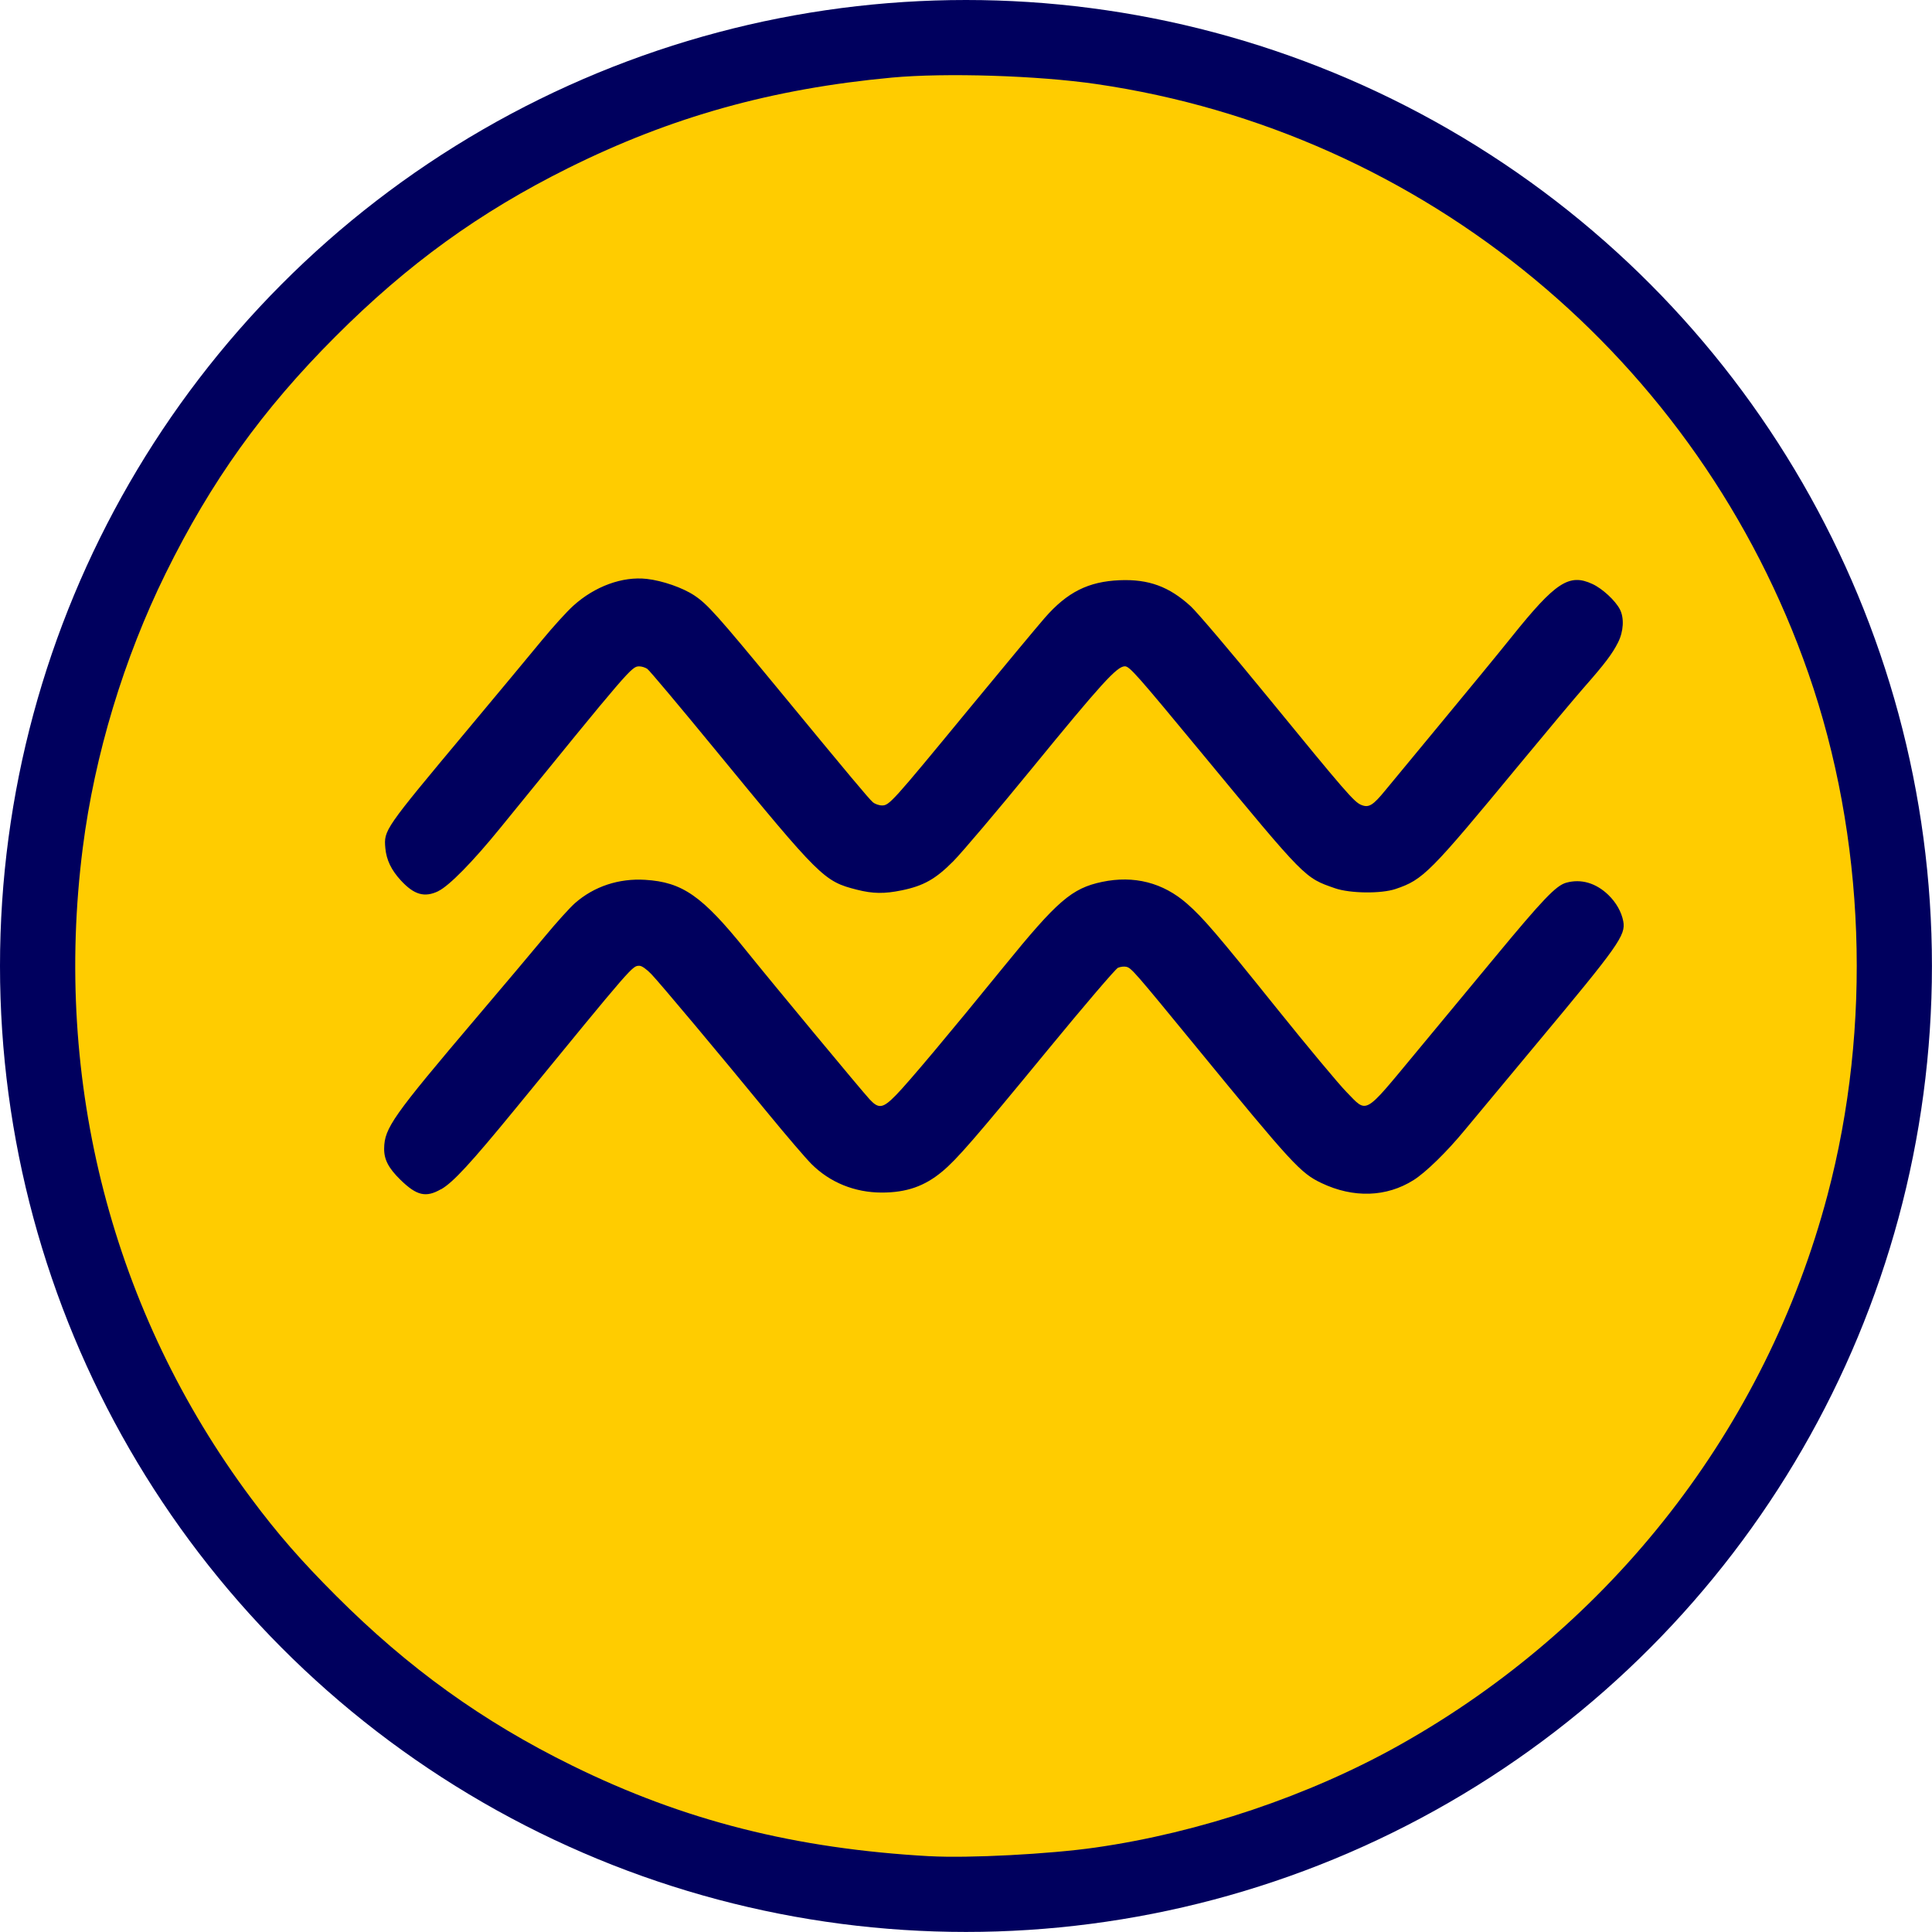 <?xml version="1.0" encoding="UTF-8" standalone="no"?>
<!-- Created with Inkscape (http://www.inkscape.org/) -->

<svg
   width="128"
   height="128"
   viewBox="0 0 33.867 33.867"
   version="1.1"
   id="svg1"
   inkscape:version="1.4.2 (f4327f4, 2025-05-13)"
   sodipodi:docname="Vodolija.svg"
   xmlns:inkscape="http://www.inkscape.org/namespaces/inkscape"
   xmlns:sodipodi="http://sodipodi.sourceforge.net/DTD/sodipodi-0.dtd"
   xmlns="http://www.w3.org/2000/svg"
   xmlns:svg="http://www.w3.org/2000/svg">
  <sodipodi:namedview
     id="namedview1"
     pagecolor="#ffffff"
     bordercolor="#000000"
     borderopacity="0.25"
     inkscape:showpageshadow="2"
     inkscape:pageopacity="0.0"
     inkscape:pagecheckerboard="0"
     inkscape:deskcolor="#d1d1d1"
     inkscape:document-units="mm"
     inkscape:zoom="2.8756734"
     inkscape:cx="34.600591"
     inkscape:cy="32.861868"
     inkscape:window-width="1920"
     inkscape:window-height="1009"
     inkscape:window-x="1912"
     inkscape:window-y="-8"
     inkscape:window-maximized="1"
     inkscape:current-layer="layer1" />
  <defs
     id="defs1" />
  <g
     inkscape:label="Layer 1"
     inkscape:groupmode="layer"
     id="layer1">
    <circle
       style="fill:#00005e;fill-opacity:1;stroke-width:0.254"
       id="path2"
       cx="16.933"
       cy="16.933"
       r="16.933" />
    <path
       d="M 16.302,32.539 C 13.937,32.407 11.989,31.914 10.03,30.95 8.462,30.179 7.161,29.243 5.894,27.976 5.279,27.361 4.866,26.888 4.4,26.262 1.972,23.008 0.927,18.969 1.451,14.861 c 0.207,-1.627 0.72,-3.322 1.453,-4.81 0.797,-1.617 1.697,-2.872 2.975,-4.151 1.271,-1.272 2.525,-2.179 4.082,-2.954 1.804,-0.897 3.571,-1.391 5.674,-1.586 0.938,-0.087 2.558,-0.036 3.58,0.113 5.745,0.836 10.569,4.827 12.485,10.329 1,2.872 1.121,6.184 0.334,9.151 -1.081,4.08 -3.781,7.549 -7.498,9.635 -1.587,0.891 -3.507,1.538 -5.337,1.799 -0.802,0.115 -2.221,0.189 -2.898,0.151 z M 7.733,20.847 c 0.211,-0.121 0.52,-0.457 1.305,-1.415 2.092,-2.555 2.045,-2.502 2.174,-2.502 0.038,0 0.123,0.06 0.204,0.144 0.151,0.157 1.177,1.381 2.066,2.465 0.308,0.375 0.642,0.765 0.742,0.865 0.324,0.324 0.758,0.501 1.234,0.501 0.431,0 0.749,-0.11 1.059,-0.369 0.256,-0.213 0.567,-0.571 1.854,-2.137 0.632,-0.769 1.184,-1.415 1.226,-1.434 0.042,-0.019 0.109,-0.027 0.149,-0.017 0.087,0.022 0.142,0.085 1.214,1.393 1.692,2.064 1.837,2.223 2.206,2.398 0.56,0.266 1.139,0.247 1.614,-0.053 0.214,-0.135 0.583,-0.495 0.894,-0.873 0.144,-0.175 0.715,-0.861 1.268,-1.524 1.434,-1.718 1.559,-1.895 1.513,-2.14 -0.031,-0.163 -0.124,-0.328 -0.26,-0.46 -0.218,-0.211 -0.481,-0.288 -0.741,-0.215 -0.178,0.05 -0.408,0.291 -1.245,1.302 -0.35,0.424 -0.979,1.182 -1.396,1.684 -0.919,1.107 -0.839,1.062 -1.212,0.68 -0.136,-0.139 -0.686,-0.799 -1.222,-1.466 -1.048,-1.305 -1.289,-1.586 -1.572,-1.834 -0.42,-0.368 -0.929,-0.498 -1.487,-0.381 -0.532,0.112 -0.784,0.33 -1.722,1.484 -0.938,1.155 -1.68,2.039 -1.893,2.255 -0.227,0.232 -0.301,0.244 -0.458,0.076 -0.133,-0.142 -1.729,-2.066 -2.172,-2.617 -0.765,-0.952 -1.112,-1.194 -1.766,-1.234 -0.462,-0.028 -0.894,0.115 -1.228,0.407 -0.089,0.078 -0.326,0.34 -0.527,0.583 -0.201,0.243 -0.742,0.885 -1.203,1.427 -1.464,1.725 -1.612,1.935 -1.617,2.291 -0.003,0.194 0.076,0.346 0.287,0.552 0.285,0.278 0.446,0.315 0.71,0.163 z m -0.049,-5.227 c 0.188,-0.09 0.604,-0.514 1.082,-1.102 2.289,-2.816 2.307,-2.837 2.44,-2.837 0.043,0 0.107,0.02 0.142,0.045 0.036,0.025 0.561,0.65 1.167,1.388 1.87,2.278 1.927,2.335 2.506,2.482 0.279,0.071 0.482,0.074 0.787,0.011 0.384,-0.079 0.594,-0.198 0.905,-0.512 0.15,-0.152 0.764,-0.876 1.364,-1.61 1.232,-1.507 1.503,-1.805 1.641,-1.805 0.082,0 0.203,0.137 1.349,1.523 1.828,2.21 1.799,2.182 2.336,2.368 0.263,0.091 0.809,0.098 1.062,0.012 0.483,-0.163 0.596,-0.277 2.175,-2.189 0.469,-0.567 0.978,-1.175 1.132,-1.35 0.36,-0.409 0.492,-0.584 0.592,-0.783 0.097,-0.193 0.11,-0.428 0.032,-0.579 -0.08,-0.154 -0.305,-0.363 -0.48,-0.444 -0.409,-0.191 -0.647,-0.035 -1.418,0.927 -0.207,0.259 -0.746,0.915 -1.197,1.459 -0.451,0.544 -0.906,1.094 -1.011,1.223 -0.223,0.274 -0.296,0.318 -0.43,0.262 -0.124,-0.051 -0.276,-0.227 -1.632,-1.885 -0.636,-0.778 -1.246,-1.496 -1.355,-1.596 -0.378,-0.346 -0.738,-0.478 -1.246,-0.457 -0.548,0.023 -0.918,0.208 -1.312,0.659 -0.125,0.143 -0.727,0.867 -1.338,1.608 -1.345,1.634 -1.388,1.681 -1.516,1.681 -0.053,0 -0.126,-0.026 -0.162,-0.058 -0.074,-0.066 -0.389,-0.442 -1.648,-1.97 -1.082,-1.313 -1.249,-1.499 -1.478,-1.652 -0.204,-0.136 -0.559,-0.26 -0.835,-0.291 -0.426,-0.048 -0.914,0.13 -1.291,0.473 -0.113,0.102 -0.358,0.373 -0.546,0.601 -0.187,0.228 -0.785,0.947 -1.329,1.598 -1.439,1.723 -1.445,1.732 -1.417,2.048 0.019,0.206 0.104,0.384 0.273,0.567 0.232,0.251 0.414,0.303 0.657,0.186 z"
       style="fill:#ffcc00;stroke-width:0.03"
       id="path1" />
  </g>
</svg>
